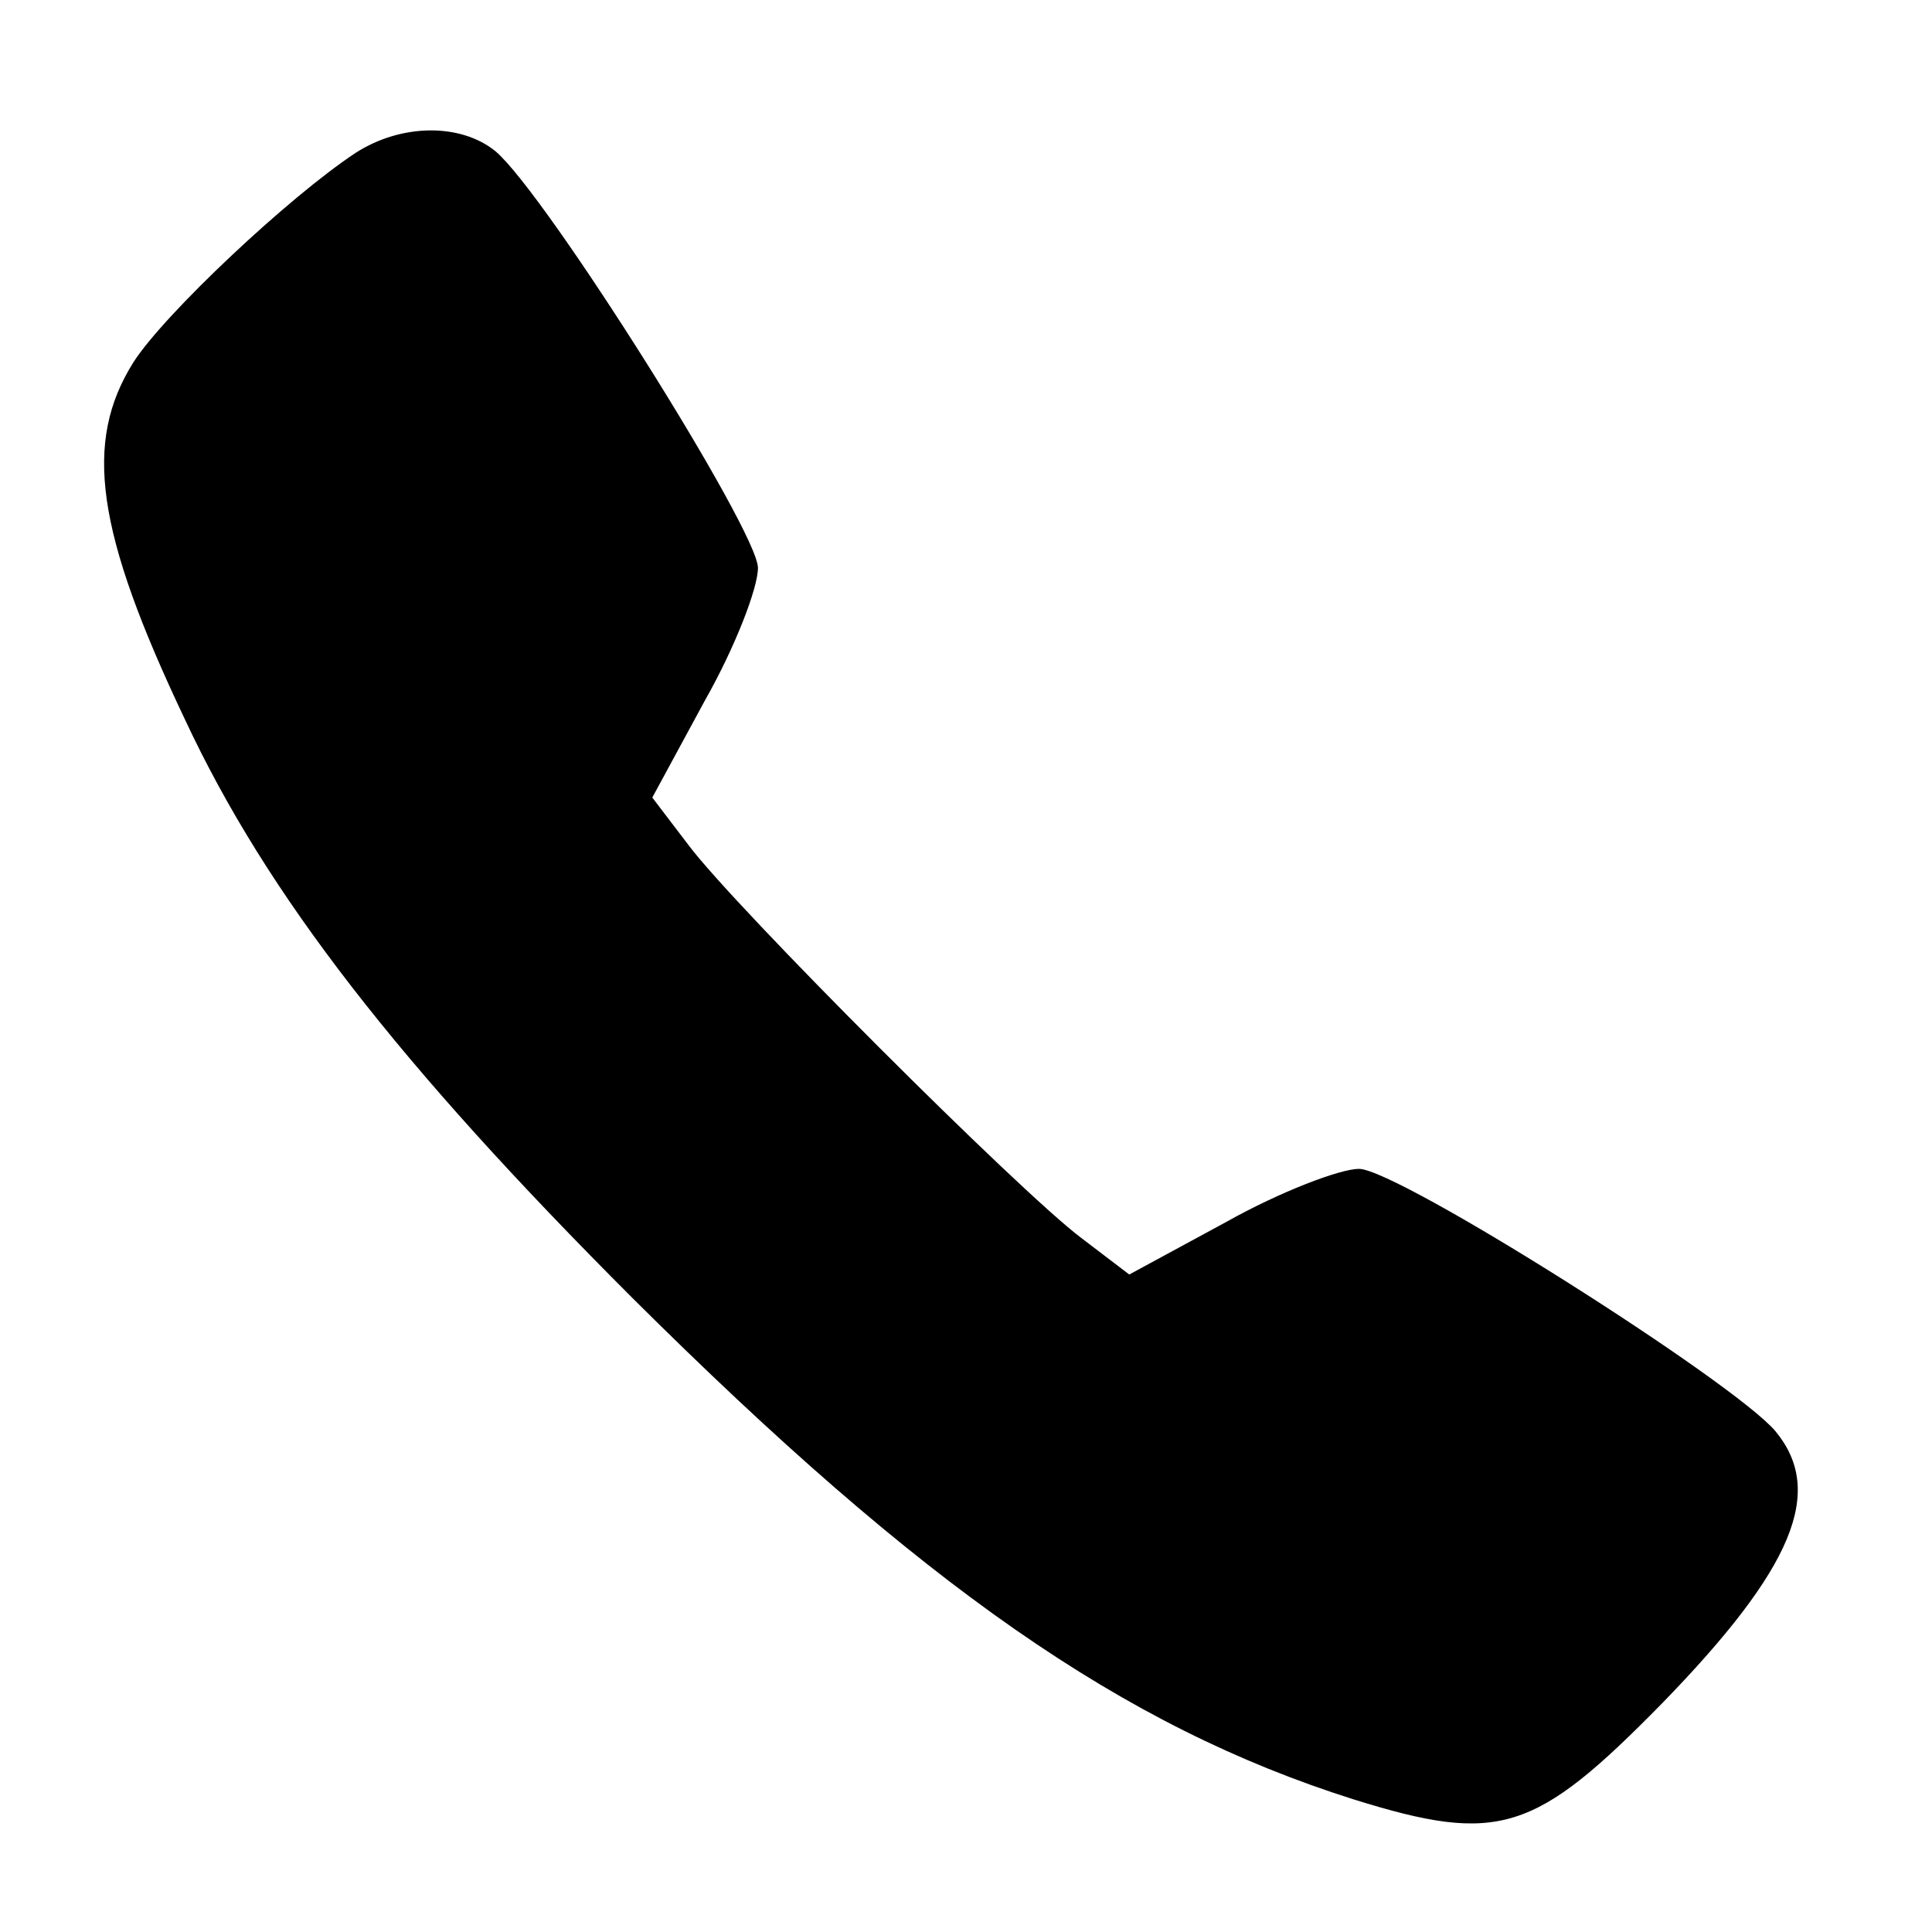 <?xml version="1.0" encoding="UTF-8"?>
<svg xmlns="http://www.w3.org/2000/svg" xmlns:xlink="http://www.w3.org/1999/xlink" width="16px" height="16px" viewBox="0 0 16 16" version="1.1">
<g id="surface1">
<path style=" stroke:none;fill-rule:nonzero;fill:rgb(0%,0%,0%);fill-opacity:1;" d="M 2.945 1.266 C 2.395 1.629 1.363 2.598 1.105 3 C 0.691 3.66 0.789 4.395 1.531 5.957 C 2.211 7.414 3.309 8.82 5.234 10.746 C 7.637 13.137 9.297 14.297 11.211 14.902 C 12.414 15.277 12.711 15.18 13.766 14.105 C 14.852 12.988 15.117 12.352 14.703 11.852 C 14.352 11.438 11.574 9.68 11.254 9.68 C 11.098 9.68 10.598 9.871 10.16 10.117 L 9.352 10.555 L 8.957 10.254 C 8.445 9.871 6.086 7.512 5.703 7 L 5.402 6.605 L 5.84 5.797 C 6.086 5.363 6.277 4.871 6.277 4.703 C 6.277 4.395 4.52 1.605 4.105 1.254 C 3.82 1.02 3.328 1.02 2.945 1.266 Z M 2.945 1.266 "/>
</g>
</svg>

